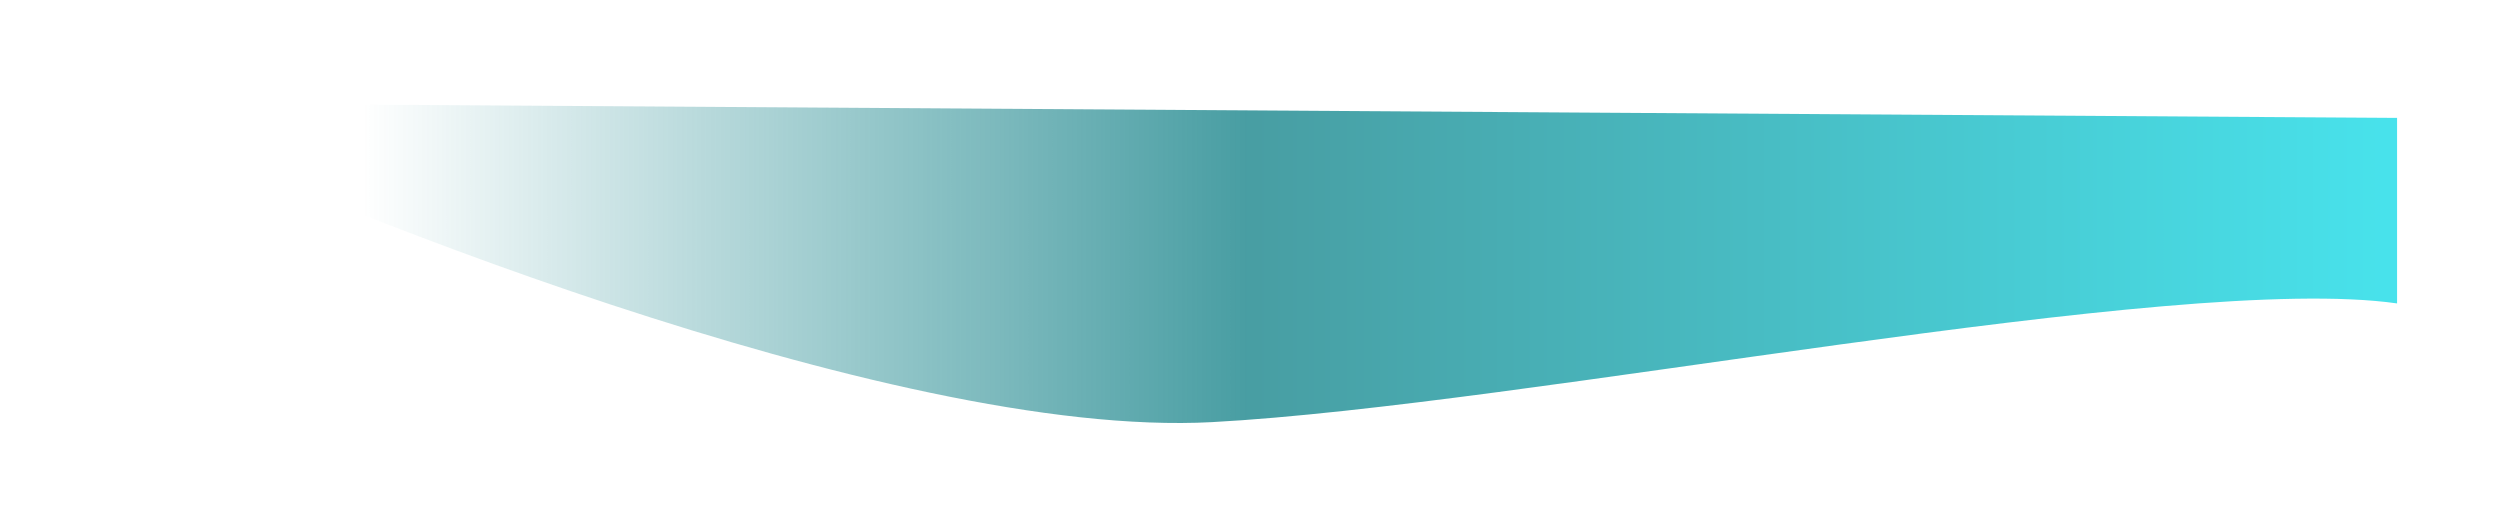 <svg width="1254" height="264" viewBox="0 0 1254 264" fill="none" xmlns="http://www.w3.org/2000/svg">
<g filter="url(#filter0_fg_344_10131)">
<path d="M607.988 211.735C765.588 203.23 1091.46 136.354 1202.37 152.197V59.138L51.633 51.633C150.195 99.163 446.78 220.435 607.988 211.735Z" fill="url(#paint0_linear_344_10131)" fill-opacity="0.72"/>
</g>
<defs>
<filter id="filter0_fg_344_10131" x="-0" y="9.92455e-05" width="1254" height="263.813" filterUnits="userSpaceOnUse" color-interpolation-filters="sRGB">
<feFlood flood-opacity="0" result="BackgroundImageFix"/>
<feBlend mode="normal" in="SourceGraphic" in2="BackgroundImageFix" result="shape"/>
<feGaussianBlur stdDeviation="21.85" result="effect1_foregroundBlur_344_10131"/>
<feTurbulence type="fractalNoise" baseFrequency="2.5 2.5" numOctaves="3" seed="2253" />
<feDisplacementMap in="effect1_foregroundBlur_344_10131" scale="103.2" xChannelSelector="R" yChannelSelector="G" result="displacedImage" width="100%" height="100%" />
<feMerge result="effect2_texture_344_10131">
<feMergeNode in="displacedImage"/>
</feMerge>
</filter>
<linearGradient id="paint0_linear_344_10131" x1="181.716" y1="109.405" x2="1202.37" y2="109.405" gradientUnits="userSpaceOnUse">
<stop stop-color="#01787F" stop-opacity="0"/>
<stop offset="0.434" stop-color="#01787F"/>
<stop offset="1" stop-color="#02D8E5"/>
</linearGradient>
</defs>
</svg>

